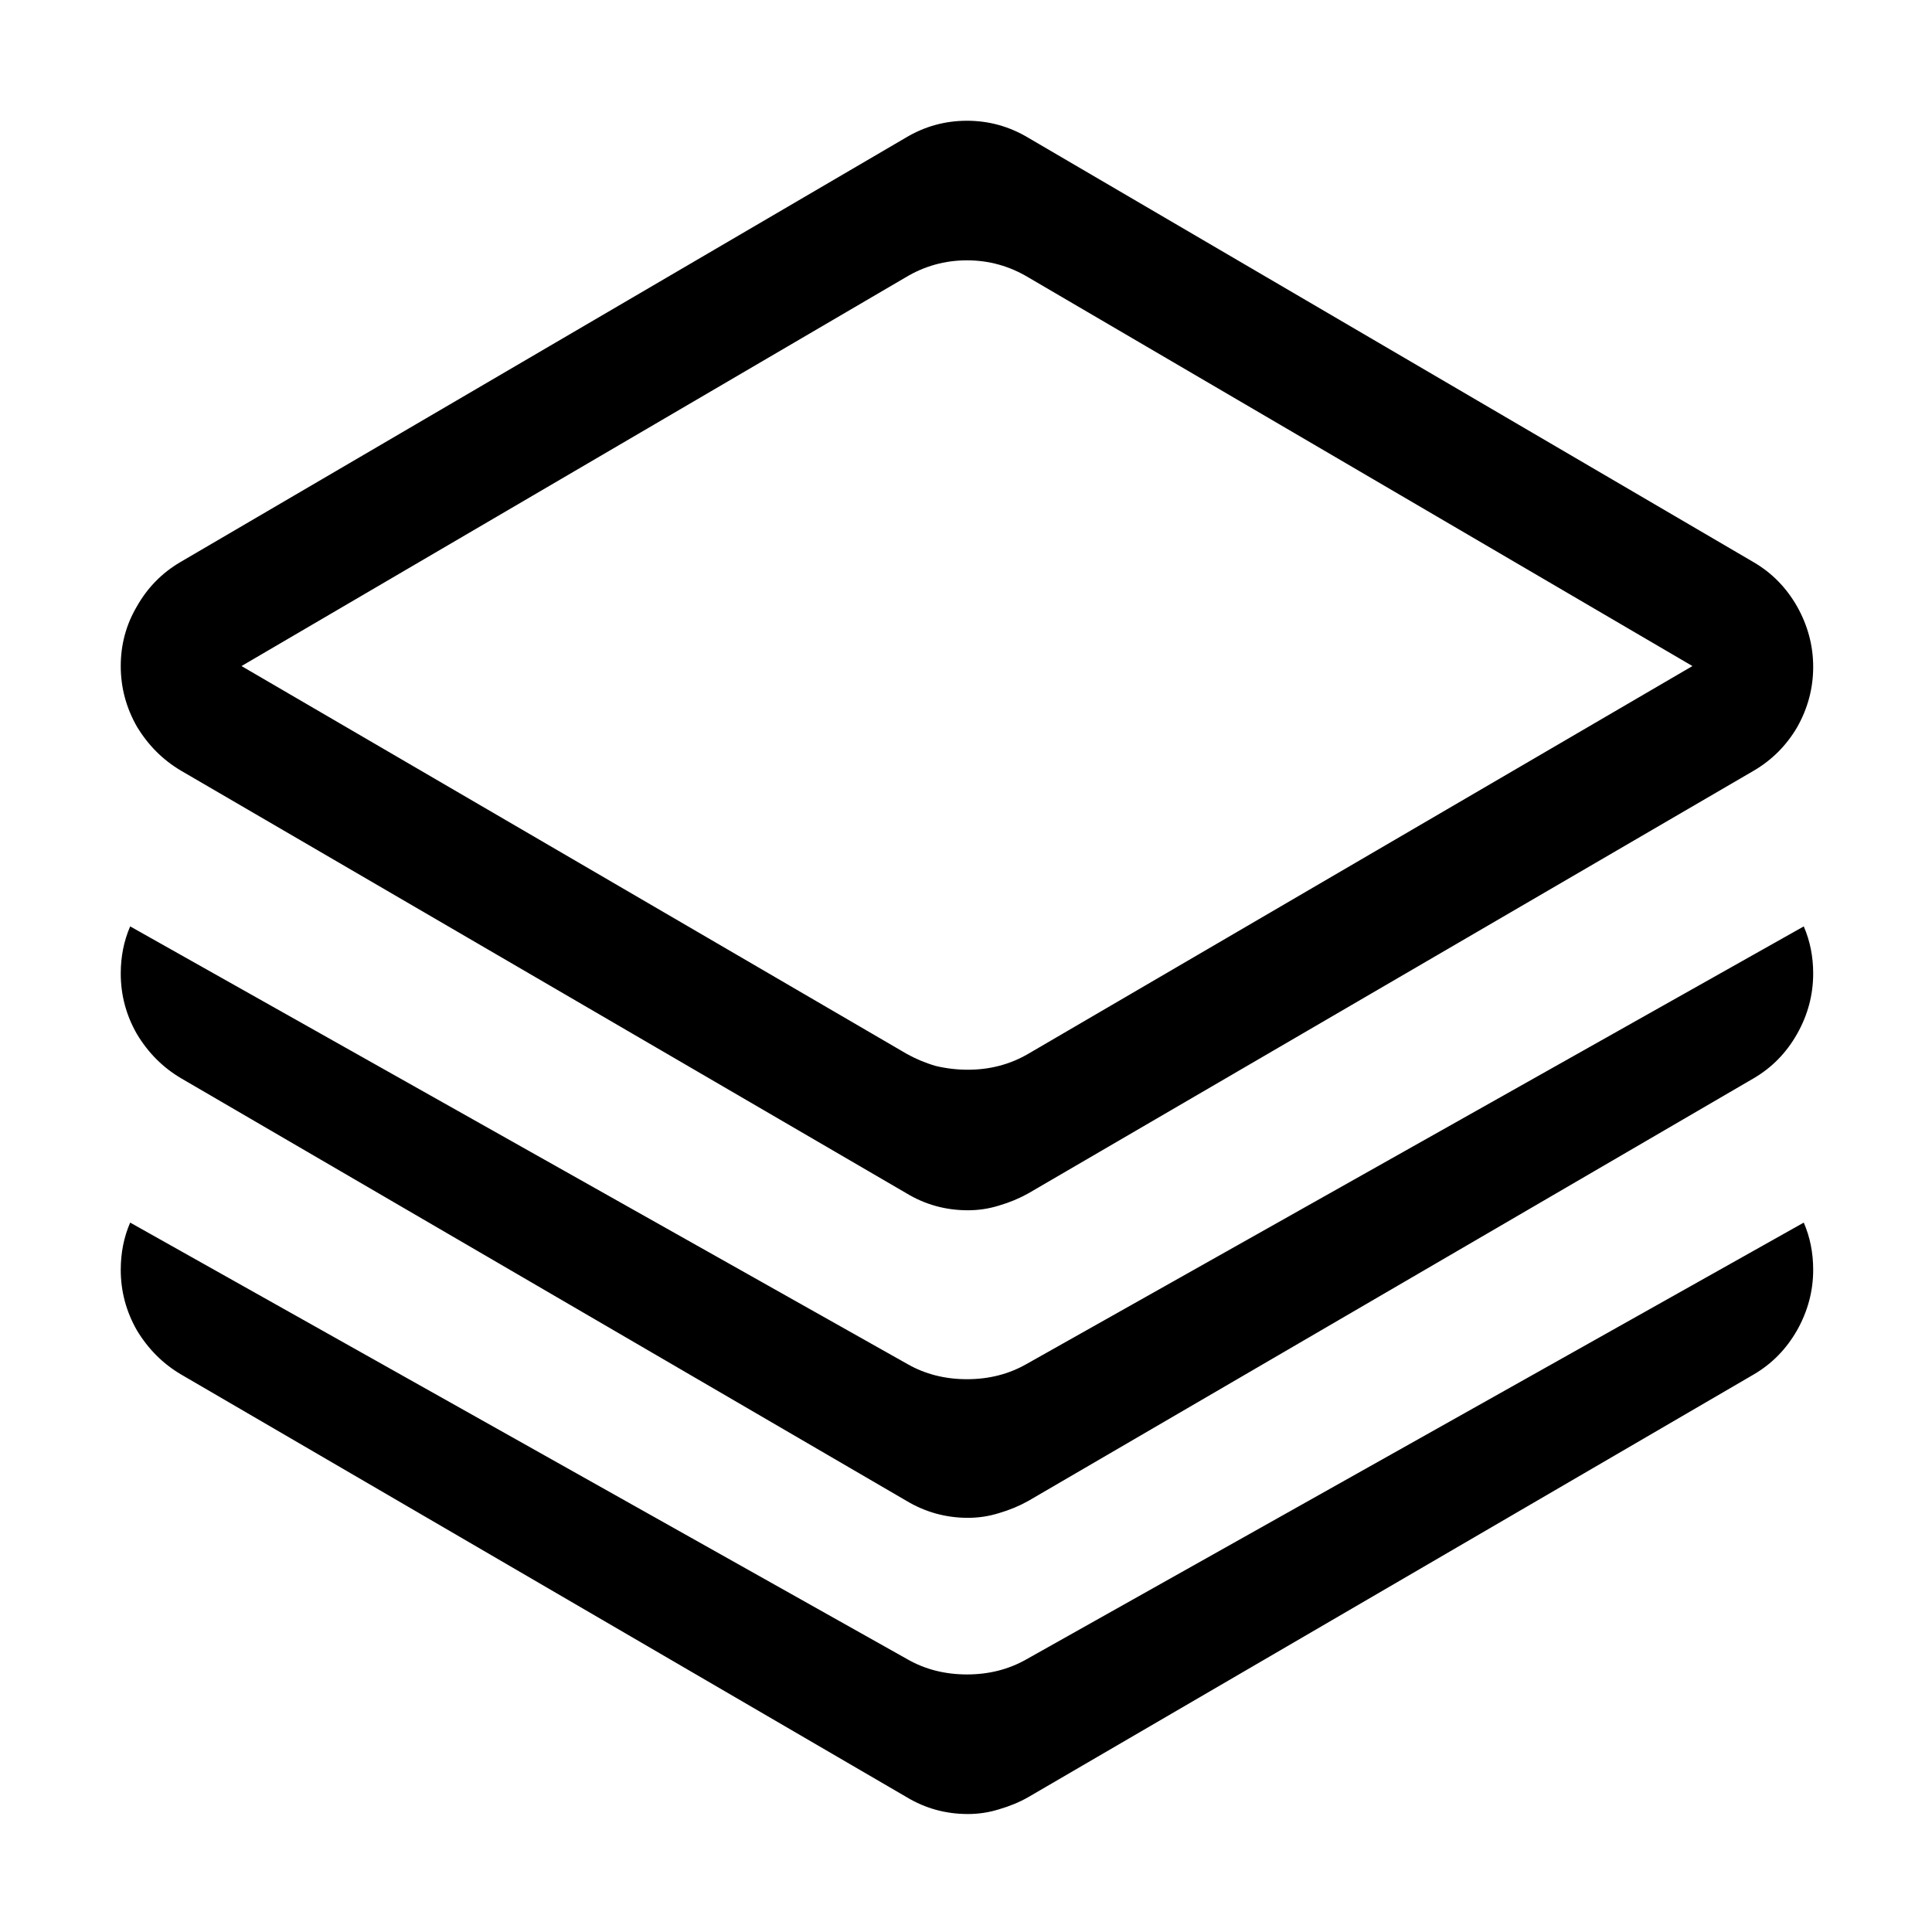 <svg width="16" height="16" viewBox="0 0 16 16" xmlns="http://www.w3.org/2000/svg">
	<path d="M1 5.516C1 5.339 1.044 5.174 1.133 5.023C1.221 4.867 1.341 4.745 1.492 4.656L7.5 1.141C7.656 1.047 7.826 1 8.008 1C8.19 1 8.359 1.047 8.516 1.141L14.523 4.656C14.675 4.745 14.794 4.867 14.883 5.023C14.971 5.18 15.016 5.346 15.016 5.523C15.016 5.701 14.971 5.867 14.883 6.023C14.794 6.174 14.675 6.294 14.523 6.383L8.516 9.883C8.443 9.924 8.362 9.958 8.273 9.984C8.19 10.01 8.104 10.023 8.016 10.023C7.833 10.023 7.664 9.977 7.508 9.883L1.5 6.383C1.349 6.294 1.227 6.172 1.133 6.016C1.044 5.859 1 5.693 1 5.516ZM8.016 8.859C8.198 8.859 8.365 8.815 8.516 8.727L14.016 5.516L8.516 2.297C8.359 2.203 8.19 2.156 8.008 2.156C7.826 2.156 7.656 2.203 7.5 2.297L2 5.516L7.508 8.727C7.581 8.768 7.661 8.802 7.75 8.828C7.839 8.849 7.927 8.859 8.016 8.859ZM1 8.062C1 7.922 1.026 7.792 1.078 7.672L7.516 11.297C7.661 11.38 7.826 11.422 8.008 11.422C8.19 11.422 8.354 11.38 8.5 11.297L14.938 7.672C14.99 7.792 15.016 7.922 15.016 8.062C15.016 8.24 14.971 8.406 14.883 8.562C14.794 8.719 14.675 8.841 14.523 8.93L8.516 12.43C8.443 12.471 8.362 12.505 8.273 12.531C8.19 12.557 8.104 12.57 8.016 12.57C7.833 12.57 7.664 12.523 7.508 12.43L1.5 8.93C1.349 8.841 1.227 8.719 1.133 8.562C1.044 8.406 1 8.24 1 8.062ZM1 10.516C1 10.375 1.026 10.245 1.078 10.125L7.516 13.742C7.661 13.825 7.826 13.867 8.008 13.867C8.19 13.867 8.354 13.825 8.5 13.742L14.938 10.125C14.99 10.245 15.016 10.375 15.016 10.516C15.016 10.693 14.971 10.859 14.883 11.016C14.794 11.172 14.675 11.294 14.523 11.383L8.516 14.883C8.443 14.925 8.362 14.958 8.273 14.984C8.19 15.01 8.104 15.023 8.016 15.023C7.833 15.023 7.664 14.977 7.508 14.883L1.5 11.383C1.349 11.294 1.227 11.172 1.133 11.016C1.044 10.859 1 10.693 1 10.516Z" />
</svg>
